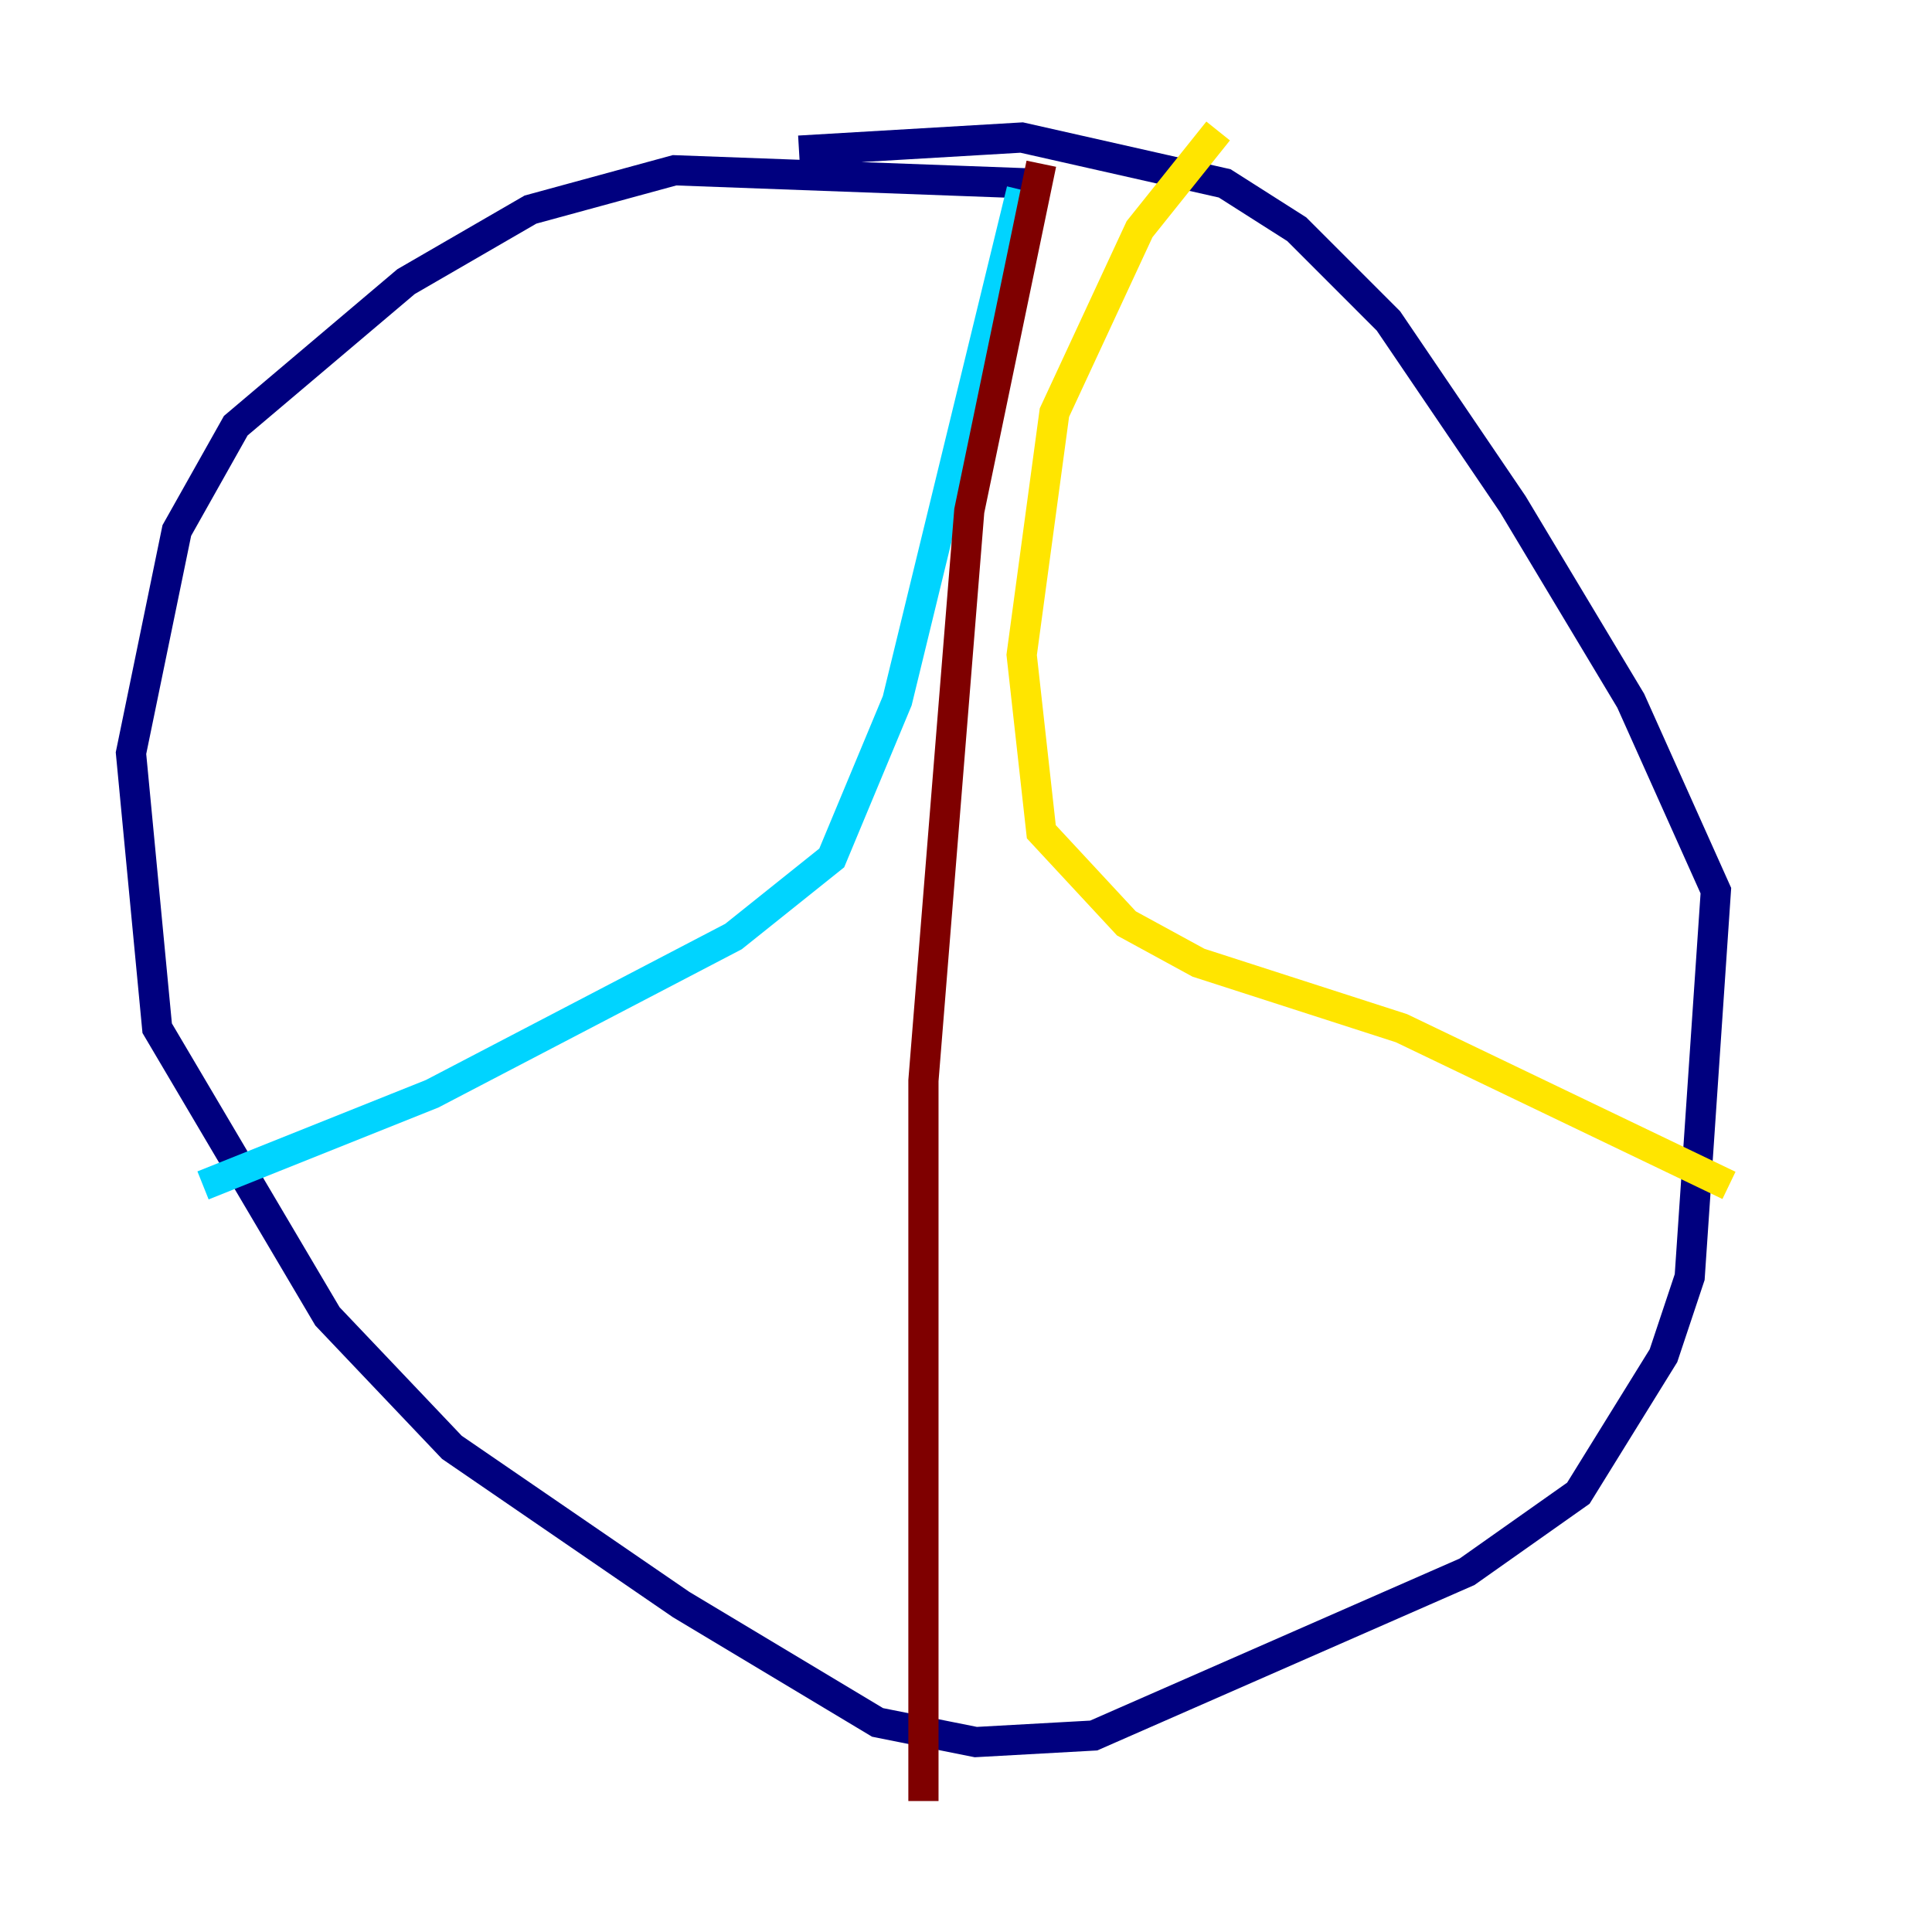 <?xml version="1.0" encoding="utf-8" ?>
<svg baseProfile="tiny" height="128" version="1.2" viewBox="0,0,128,128" width="128" xmlns="http://www.w3.org/2000/svg" xmlns:ev="http://www.w3.org/2001/xml-events" xmlns:xlink="http://www.w3.org/1999/xlink"><defs /><polyline fill="none" points="68.122,12.149 44.691,11.281 35.146,13.885 26.902,18.658 15.62,28.203 11.715,35.146 8.678,49.898 10.414,68.122 21.695,87.214 29.939,95.891 45.125,106.305 58.142,114.115 64.651,115.417 72.461,114.983 97.193,104.136 104.57,98.929 110.21,89.817 111.946,84.61 113.681,59.01 108.041,46.427 100.231,33.41 91.986,21.261 85.912,15.186 81.139,12.149 67.688,9.112 52.936,9.98" stroke="#00007f" stroke-width="2" /><polyline fill="none" points="67.688,12.583 59.444,46.427 55.105,56.841 48.597,62.047 28.637,72.461 13.451,78.536" stroke="#00d4ff" stroke-width="2" /><polyline fill="none" points="80.705,8.678 75.498,15.186 69.858,27.336 67.688,43.39 68.99,55.105 74.63,61.18 79.403,63.783 92.854,68.122 114.549,78.536" stroke="#ffe500" stroke-width="2" /><polyline fill="none" points="68.99,10.848 64.217,33.844 61.18,71.593 61.18,119.322" stroke="#7f0000" stroke-width="2" /></svg>